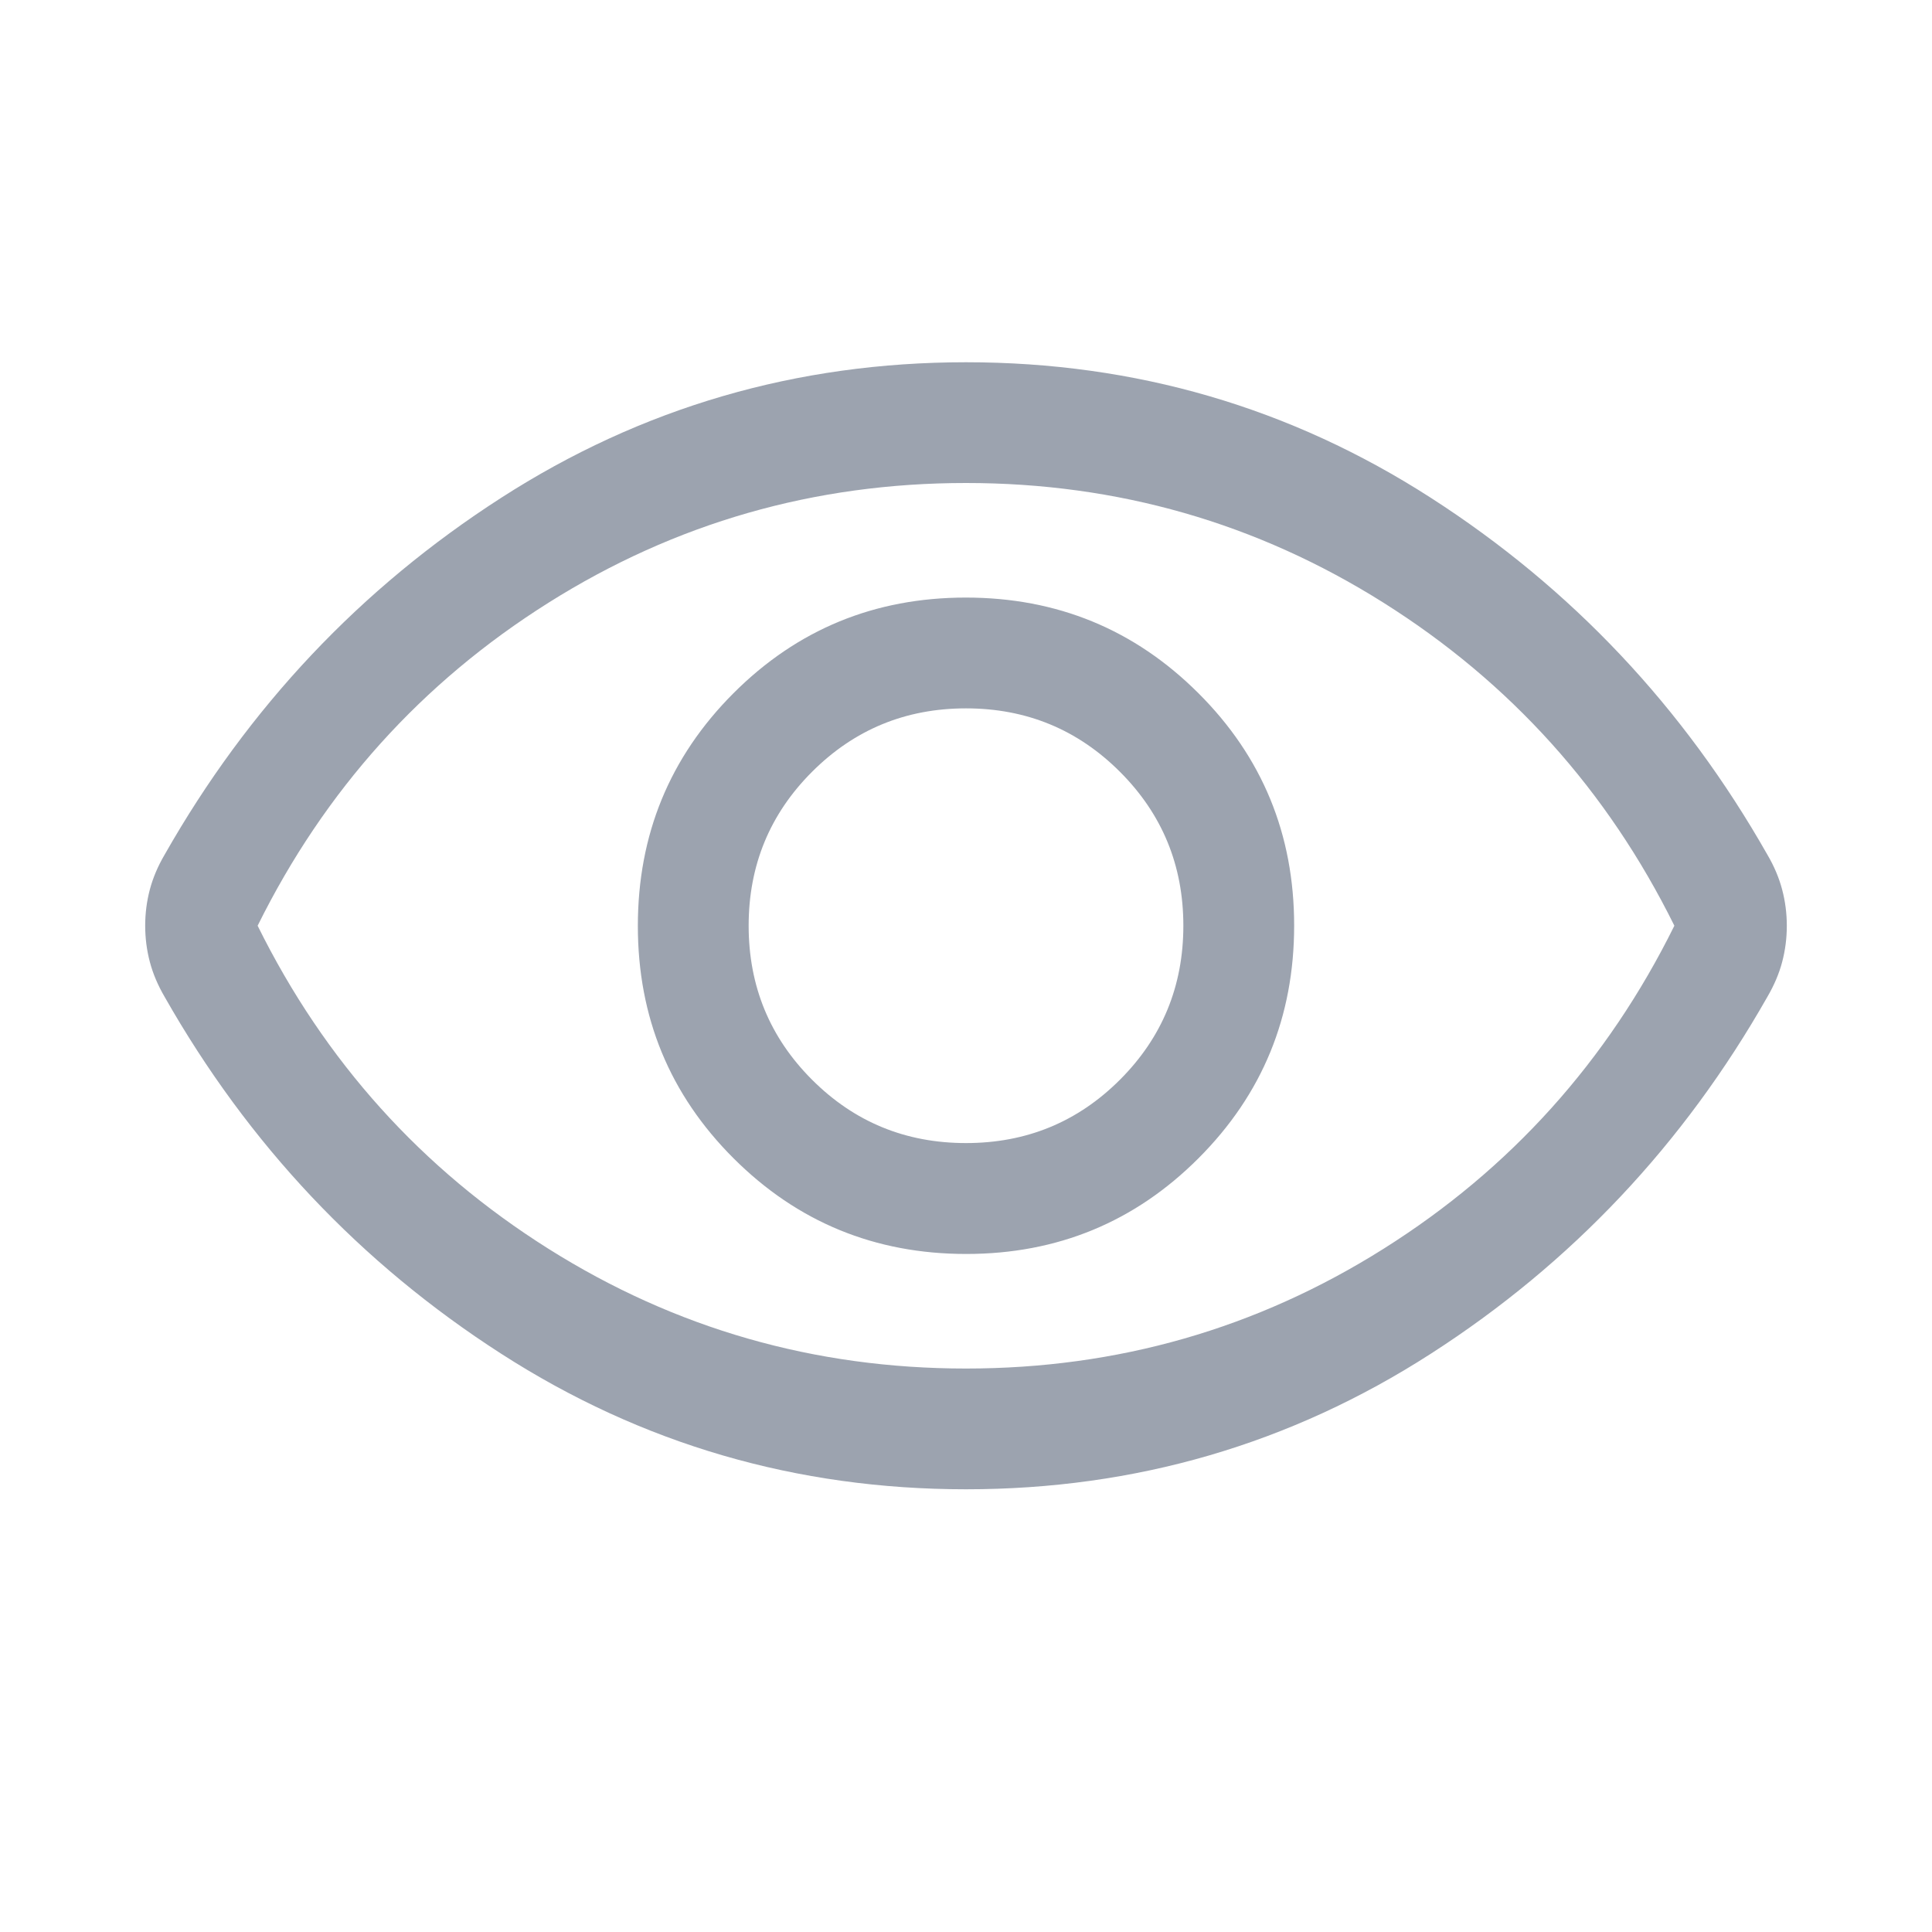 <svg width="20" height="20" viewBox="0 0 20 20" fill="none" xmlns="http://www.w3.org/2000/svg">
<path d="M10.002 12.981C10.946 12.981 11.748 12.65 12.408 11.989C13.068 11.328 13.397 10.526 13.397 9.581C13.397 8.637 13.067 7.835 12.406 7.176C11.745 6.516 10.942 6.186 9.998 6.186C9.054 6.186 8.252 6.516 7.592 7.177C6.932 7.838 6.603 8.641 6.603 9.585C6.603 10.53 6.933 11.331 7.594 11.991C8.255 12.651 9.058 12.981 10.002 12.981ZM10 11.833C9.375 11.833 8.844 11.615 8.406 11.177C7.969 10.74 7.75 10.208 7.75 9.583C7.75 8.958 7.969 8.427 8.406 7.99C8.844 7.552 9.375 7.333 10 7.333C10.625 7.333 11.156 7.552 11.594 7.99C12.031 8.427 12.25 8.958 12.25 9.583C12.25 10.208 12.031 10.74 11.594 11.177C11.156 11.615 10.625 11.833 10 11.833ZM10 15.417C8.246 15.417 6.641 14.949 5.187 14.013C3.732 13.077 2.571 11.846 1.704 10.319C1.634 10.199 1.583 10.079 1.551 9.957C1.519 9.836 1.503 9.711 1.503 9.583C1.503 9.455 1.519 9.33 1.551 9.209C1.583 9.088 1.634 8.967 1.704 8.848C2.571 7.321 3.732 6.09 5.187 5.154C6.641 4.218 8.246 3.75 10 3.75C11.754 3.75 13.359 4.218 14.813 5.154C16.268 6.09 17.429 7.321 18.296 8.848C18.366 8.967 18.417 9.088 18.449 9.21C18.481 9.331 18.497 9.456 18.497 9.584C18.497 9.712 18.481 9.836 18.449 9.958C18.417 10.079 18.366 10.199 18.296 10.319C17.429 11.846 16.268 13.077 14.813 14.013C13.359 14.949 11.754 15.417 10 15.417ZM10 14.167C11.569 14.167 13.01 13.754 14.323 12.927C15.635 12.101 16.639 10.986 17.333 9.583C16.639 8.181 15.635 7.066 14.323 6.24C13.01 5.413 11.569 5 10 5C8.431 5 6.99 5.413 5.677 6.24C4.365 7.066 3.361 8.181 2.667 9.583C3.361 10.986 4.365 12.101 5.677 12.927C6.99 13.754 8.431 14.167 10 14.167Z" fill="#9CA3AF"/>
</svg>
